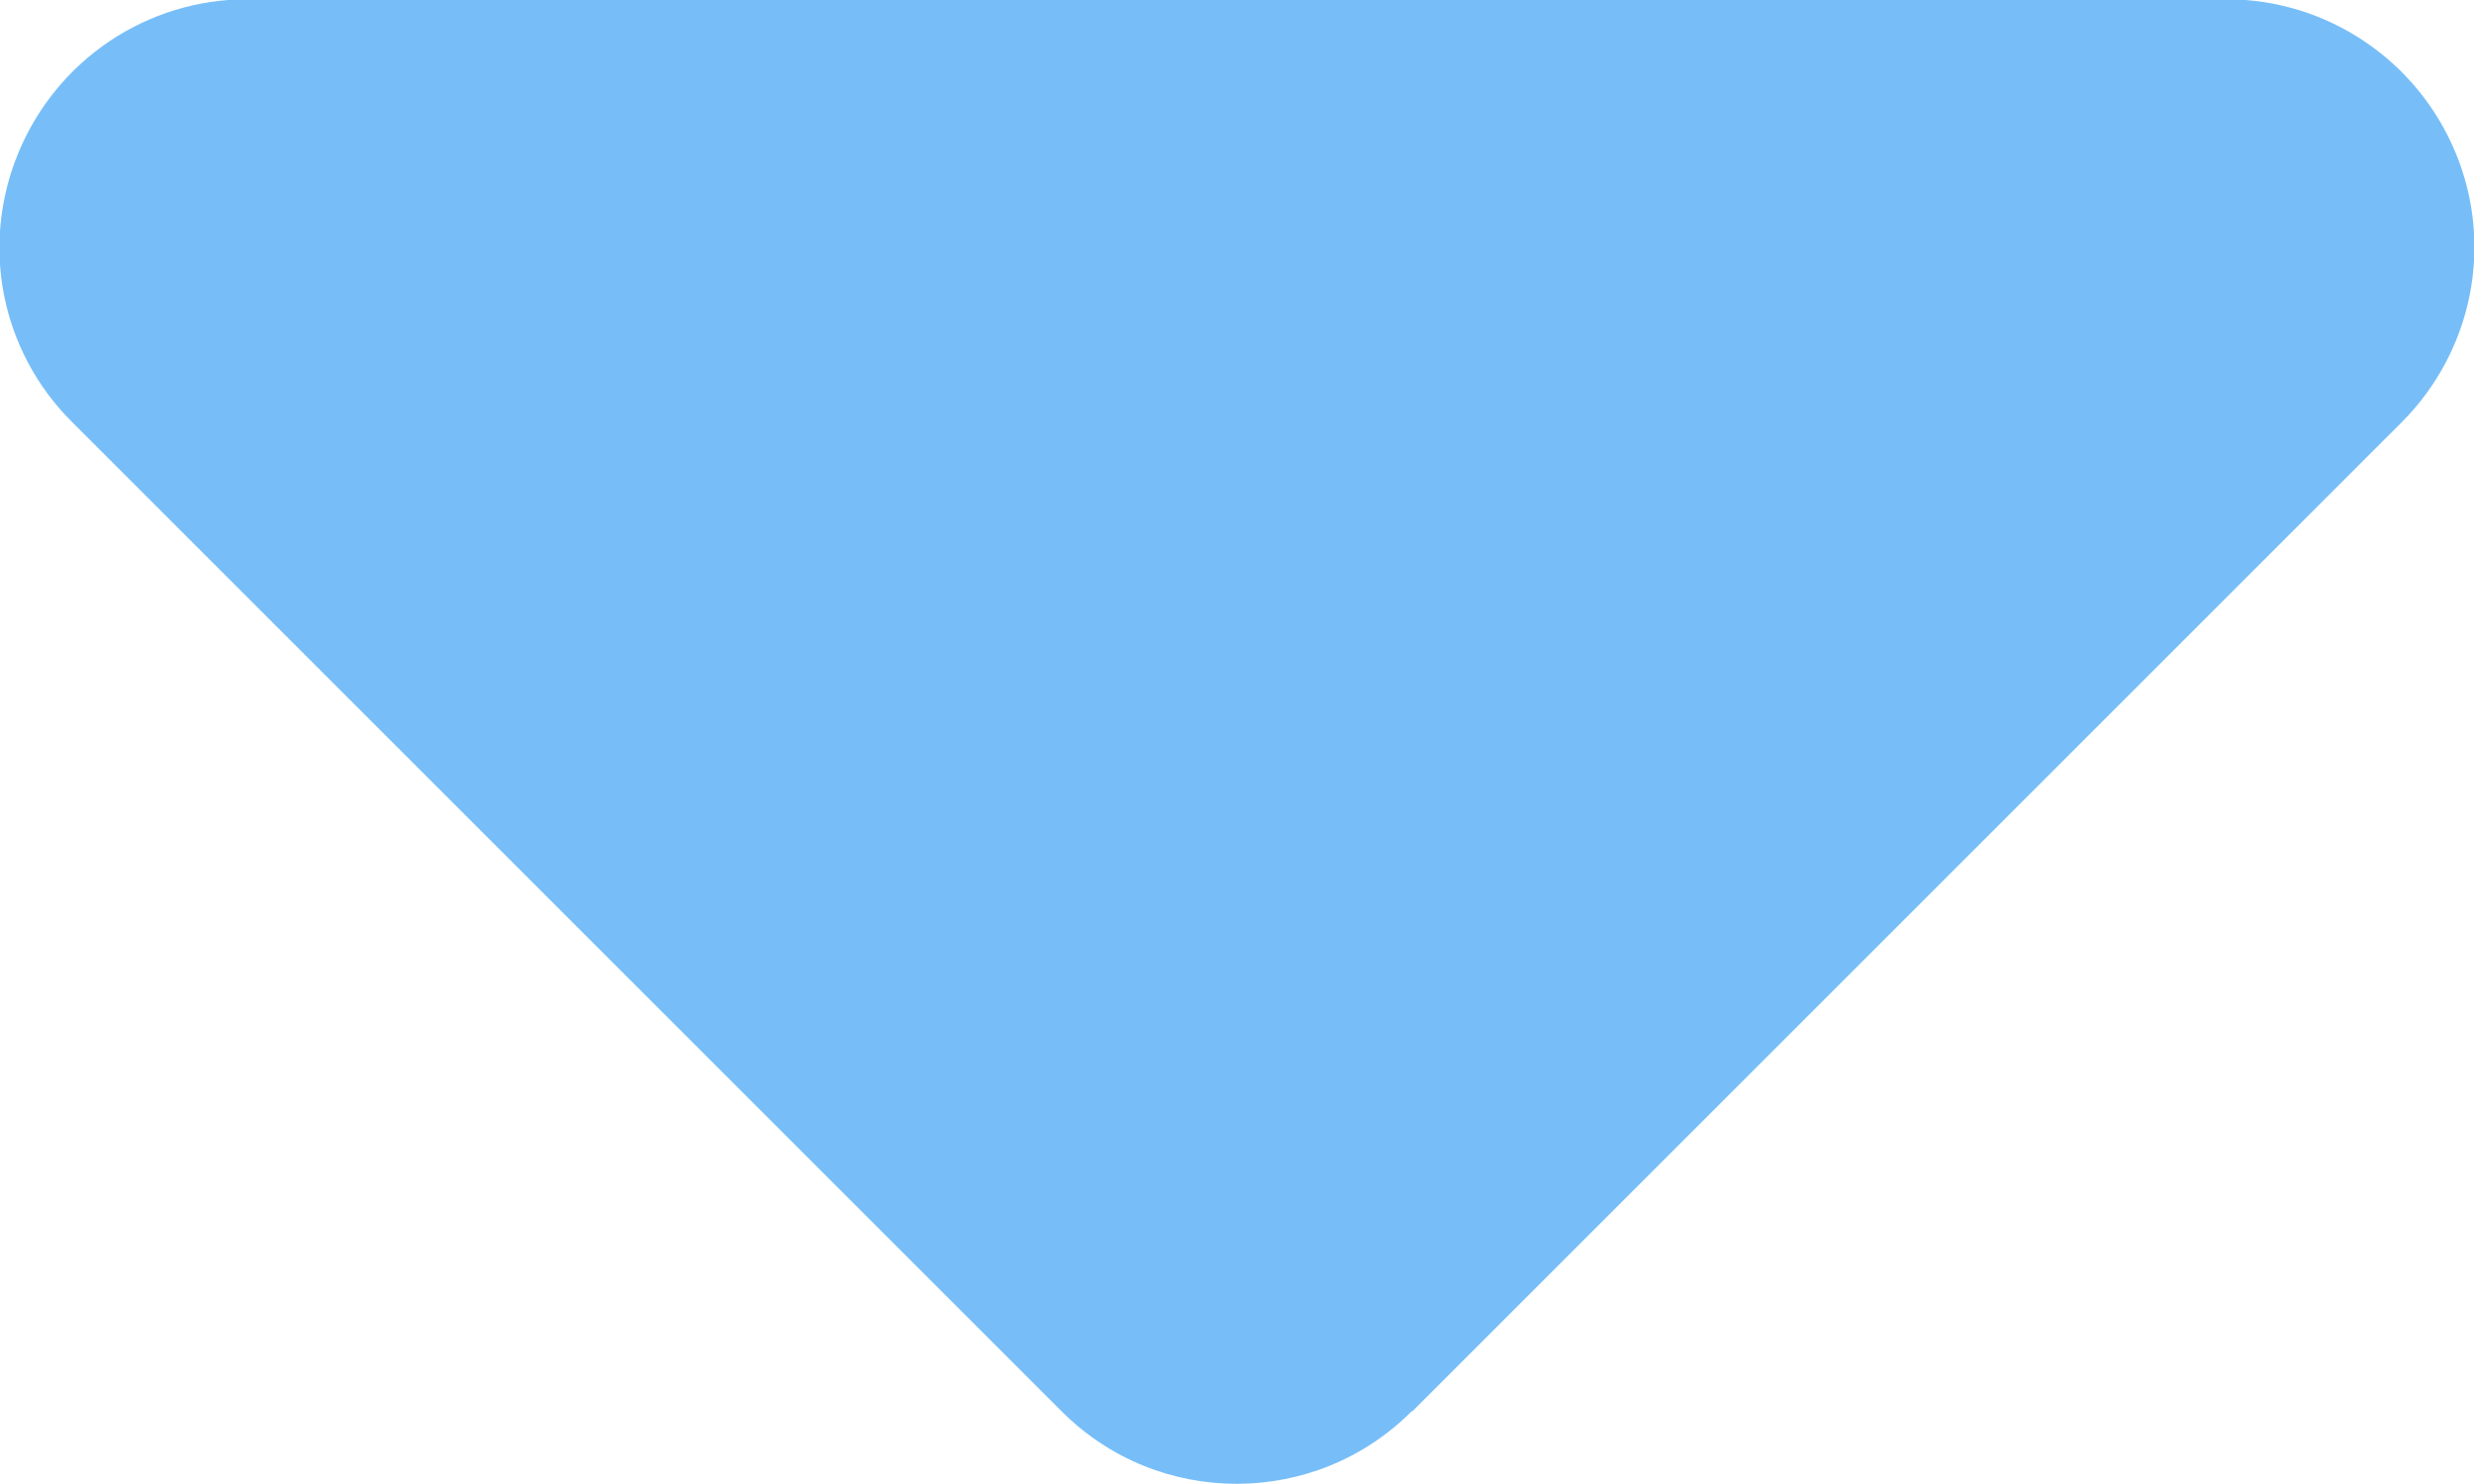 <svg width="10" height="6" viewBox="0 0 10 6" fill="none" xmlns="http://www.w3.org/2000/svg">
<path d="M5.706 5.706C5.316 6.097 4.681 6.097 4.291 5.706L0.291 1.706C0.003 1.419 -0.081 0.991 0.075 0.616C0.231 0.241 0.594 -0.003 1 -0.003H9C9.403 -0.003 9.769 0.241 9.925 0.616C10.081 0.991 9.994 1.419 9.709 1.706L5.709 5.706H5.706Z" fill="#77BEF8"/>
</svg>

